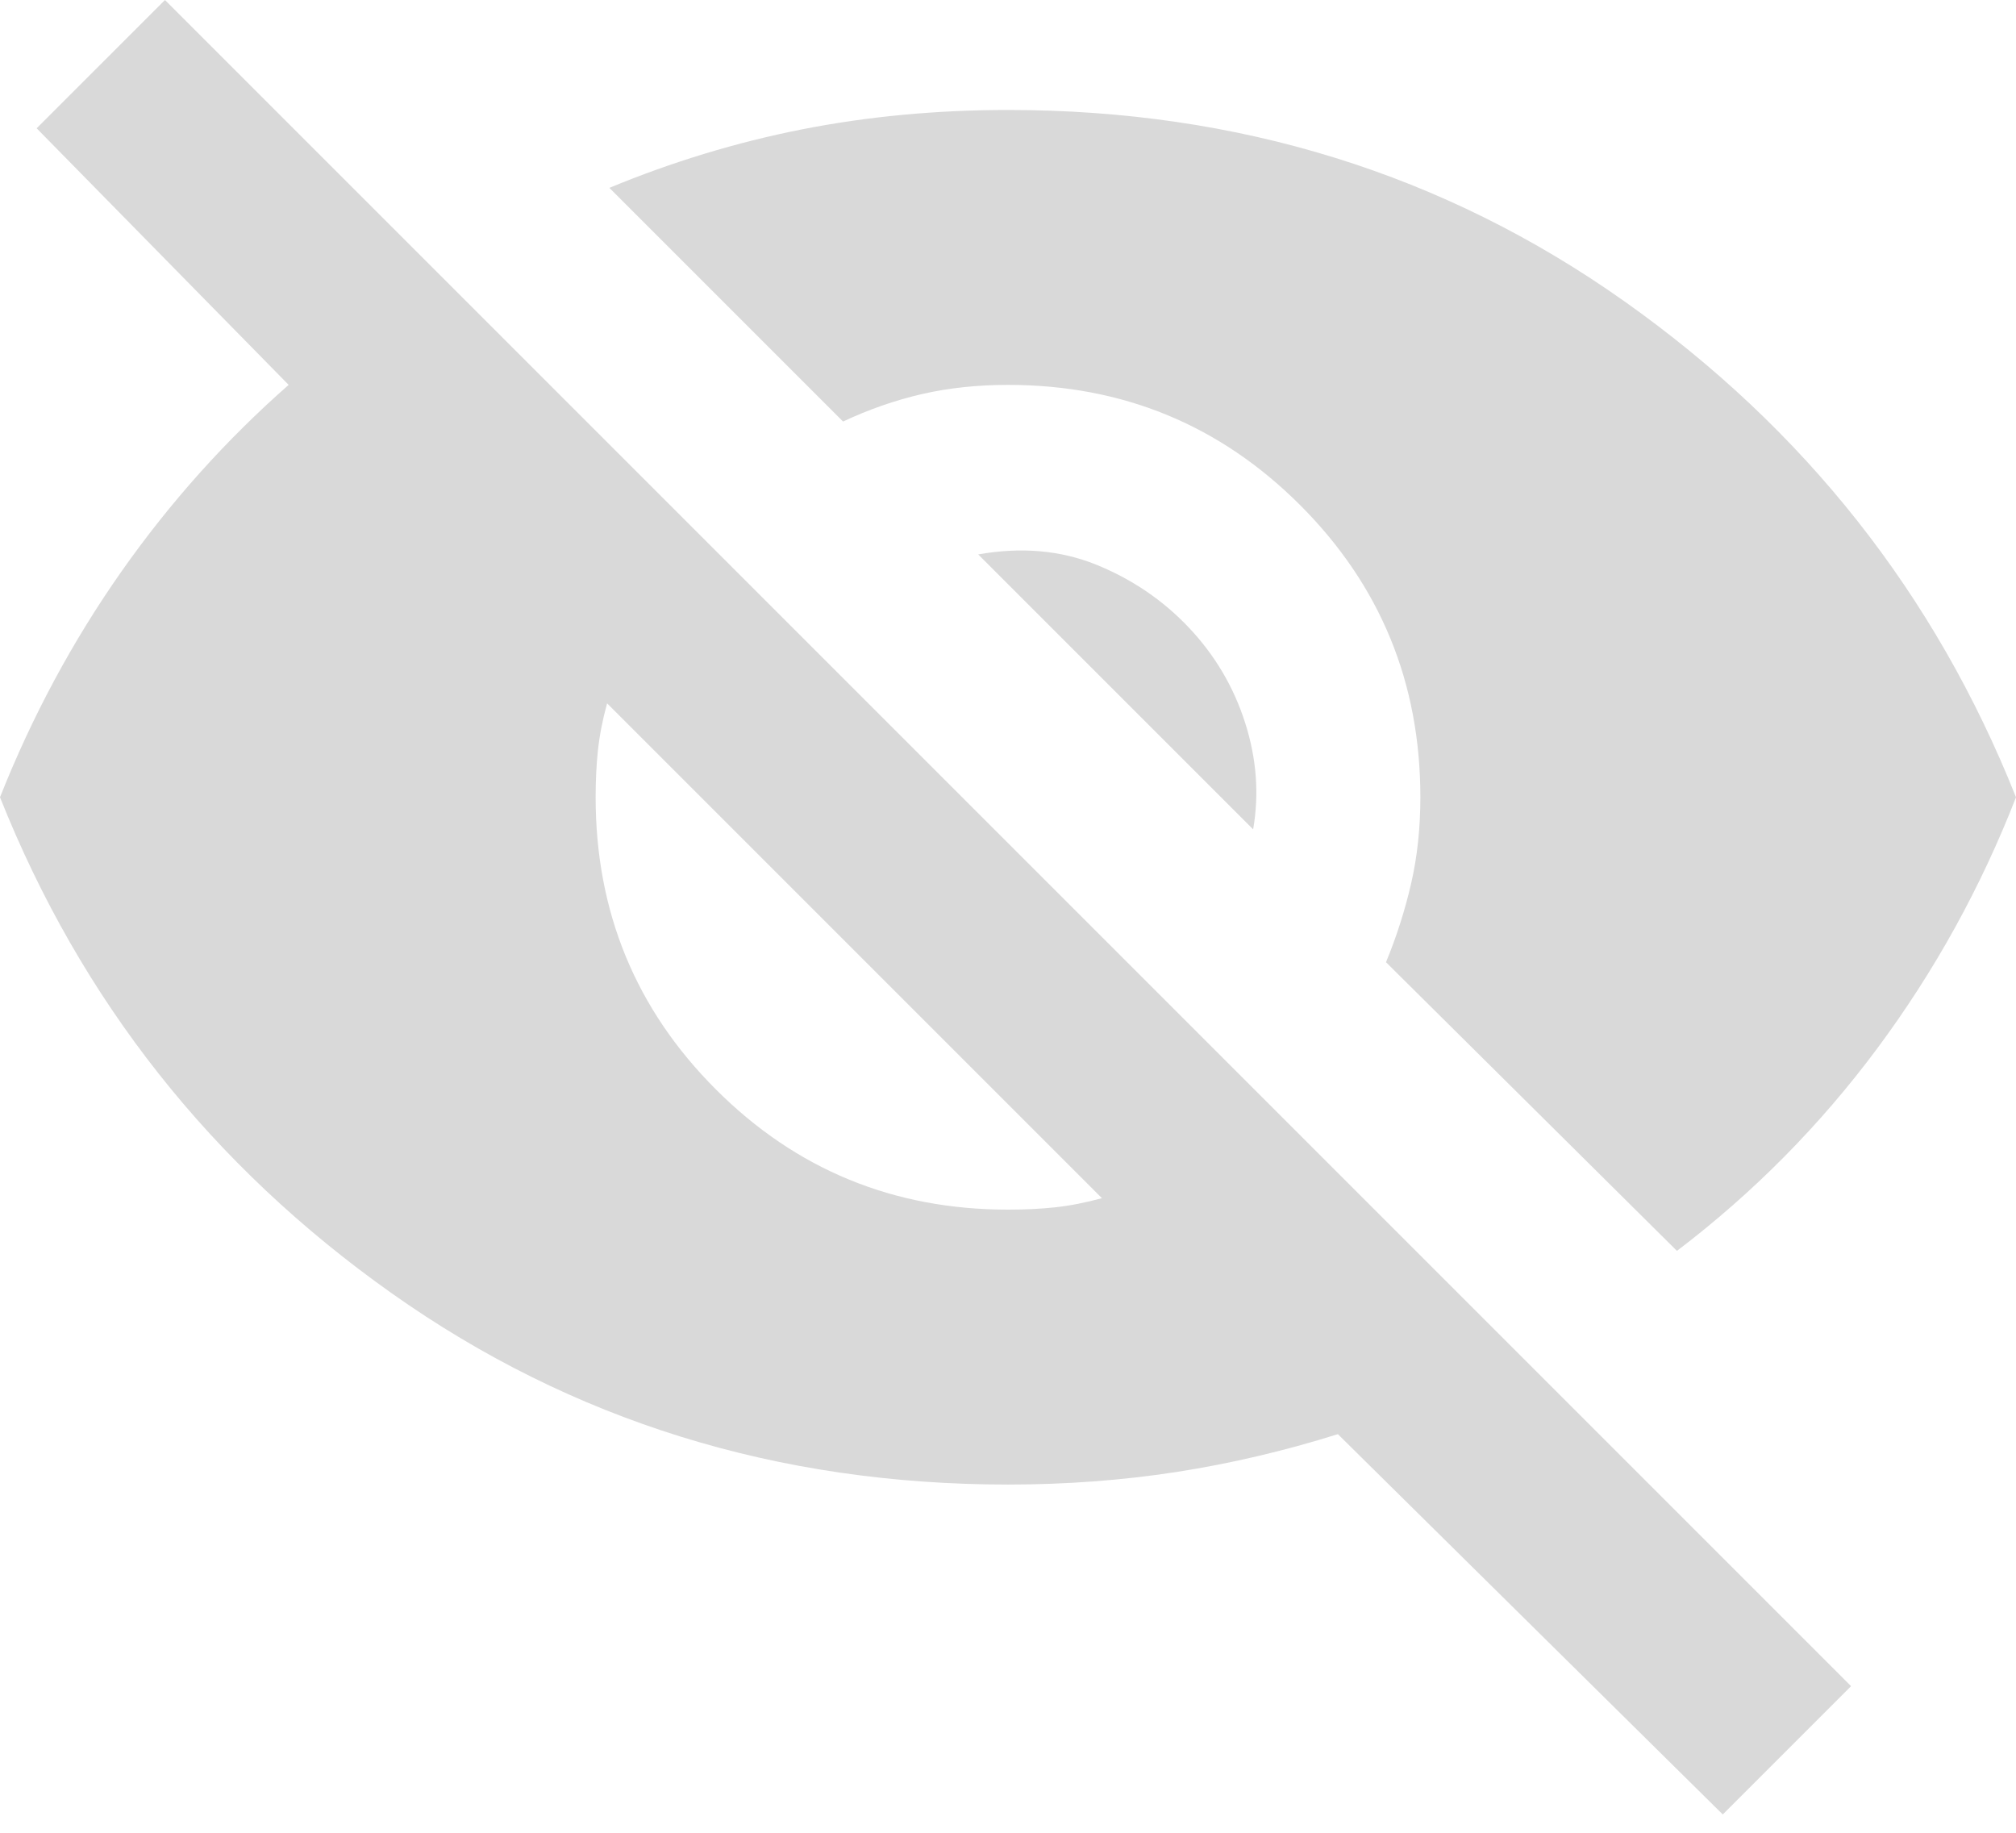 <svg width="22" height="20" viewBox="0 0 22 20" fill="none" xmlns="http://www.w3.org/2000/svg">
<mask id="mask0_66_2486" style="mask-type:alpha" maskUnits="userSpaceOnUse" x="-1" y="-3" width="24" height="25">
<rect x="-1" y="-2.8" width="24" height="24" fill="#D9D9D9"/>
</mask>
<g mask="url(#mask0_66_2486)">
<path d="M18.8 19.8L14.6 15.65C14.017 15.833 13.429 15.971 12.838 16.063C12.246 16.154 11.633 16.2 11 16.2C8.483 16.2 6.242 15.504 4.275 14.113C2.308 12.721 0.883 10.917 0 8.7C0.35 7.817 0.792 6.996 1.325 6.237C1.858 5.479 2.467 4.8 3.15 4.2L0.4 1.4L1.8 0L20.2 18.4L18.8 19.8ZM11 13.2C11.183 13.2 11.354 13.192 11.512 13.175C11.671 13.158 11.842 13.125 12.025 13.075L6.625 7.675C6.575 7.858 6.542 8.029 6.525 8.188C6.508 8.346 6.5 8.517 6.5 8.7C6.5 9.95 6.937 11.013 7.812 11.888C8.687 12.763 9.75 13.2 11 13.2ZM18.3 13.65L15.125 10.5C15.242 10.217 15.333 9.929 15.4 9.638C15.467 9.346 15.5 9.033 15.5 8.7C15.5 7.45 15.063 6.387 14.188 5.512C13.313 4.637 12.25 4.2 11 4.2C10.667 4.2 10.354 4.233 10.062 4.3C9.771 4.367 9.483 4.467 9.2 4.6L6.65 2.05C7.333 1.767 8.033 1.554 8.75 1.412C9.467 1.271 10.217 1.2 11 1.2C13.517 1.2 15.758 1.896 17.725 3.287C19.692 4.679 21.117 6.483 22 8.7C21.617 9.683 21.113 10.596 20.488 11.438C19.863 12.279 19.133 13.017 18.3 13.65ZM13.675 9.05L10.675 6.05C11.142 5.967 11.571 6.004 11.963 6.162C12.354 6.321 12.692 6.55 12.975 6.85C13.258 7.15 13.463 7.496 13.588 7.888C13.713 8.279 13.742 8.667 13.675 9.05Z" fill="#D9D9D9"/>
</g>
</svg>
